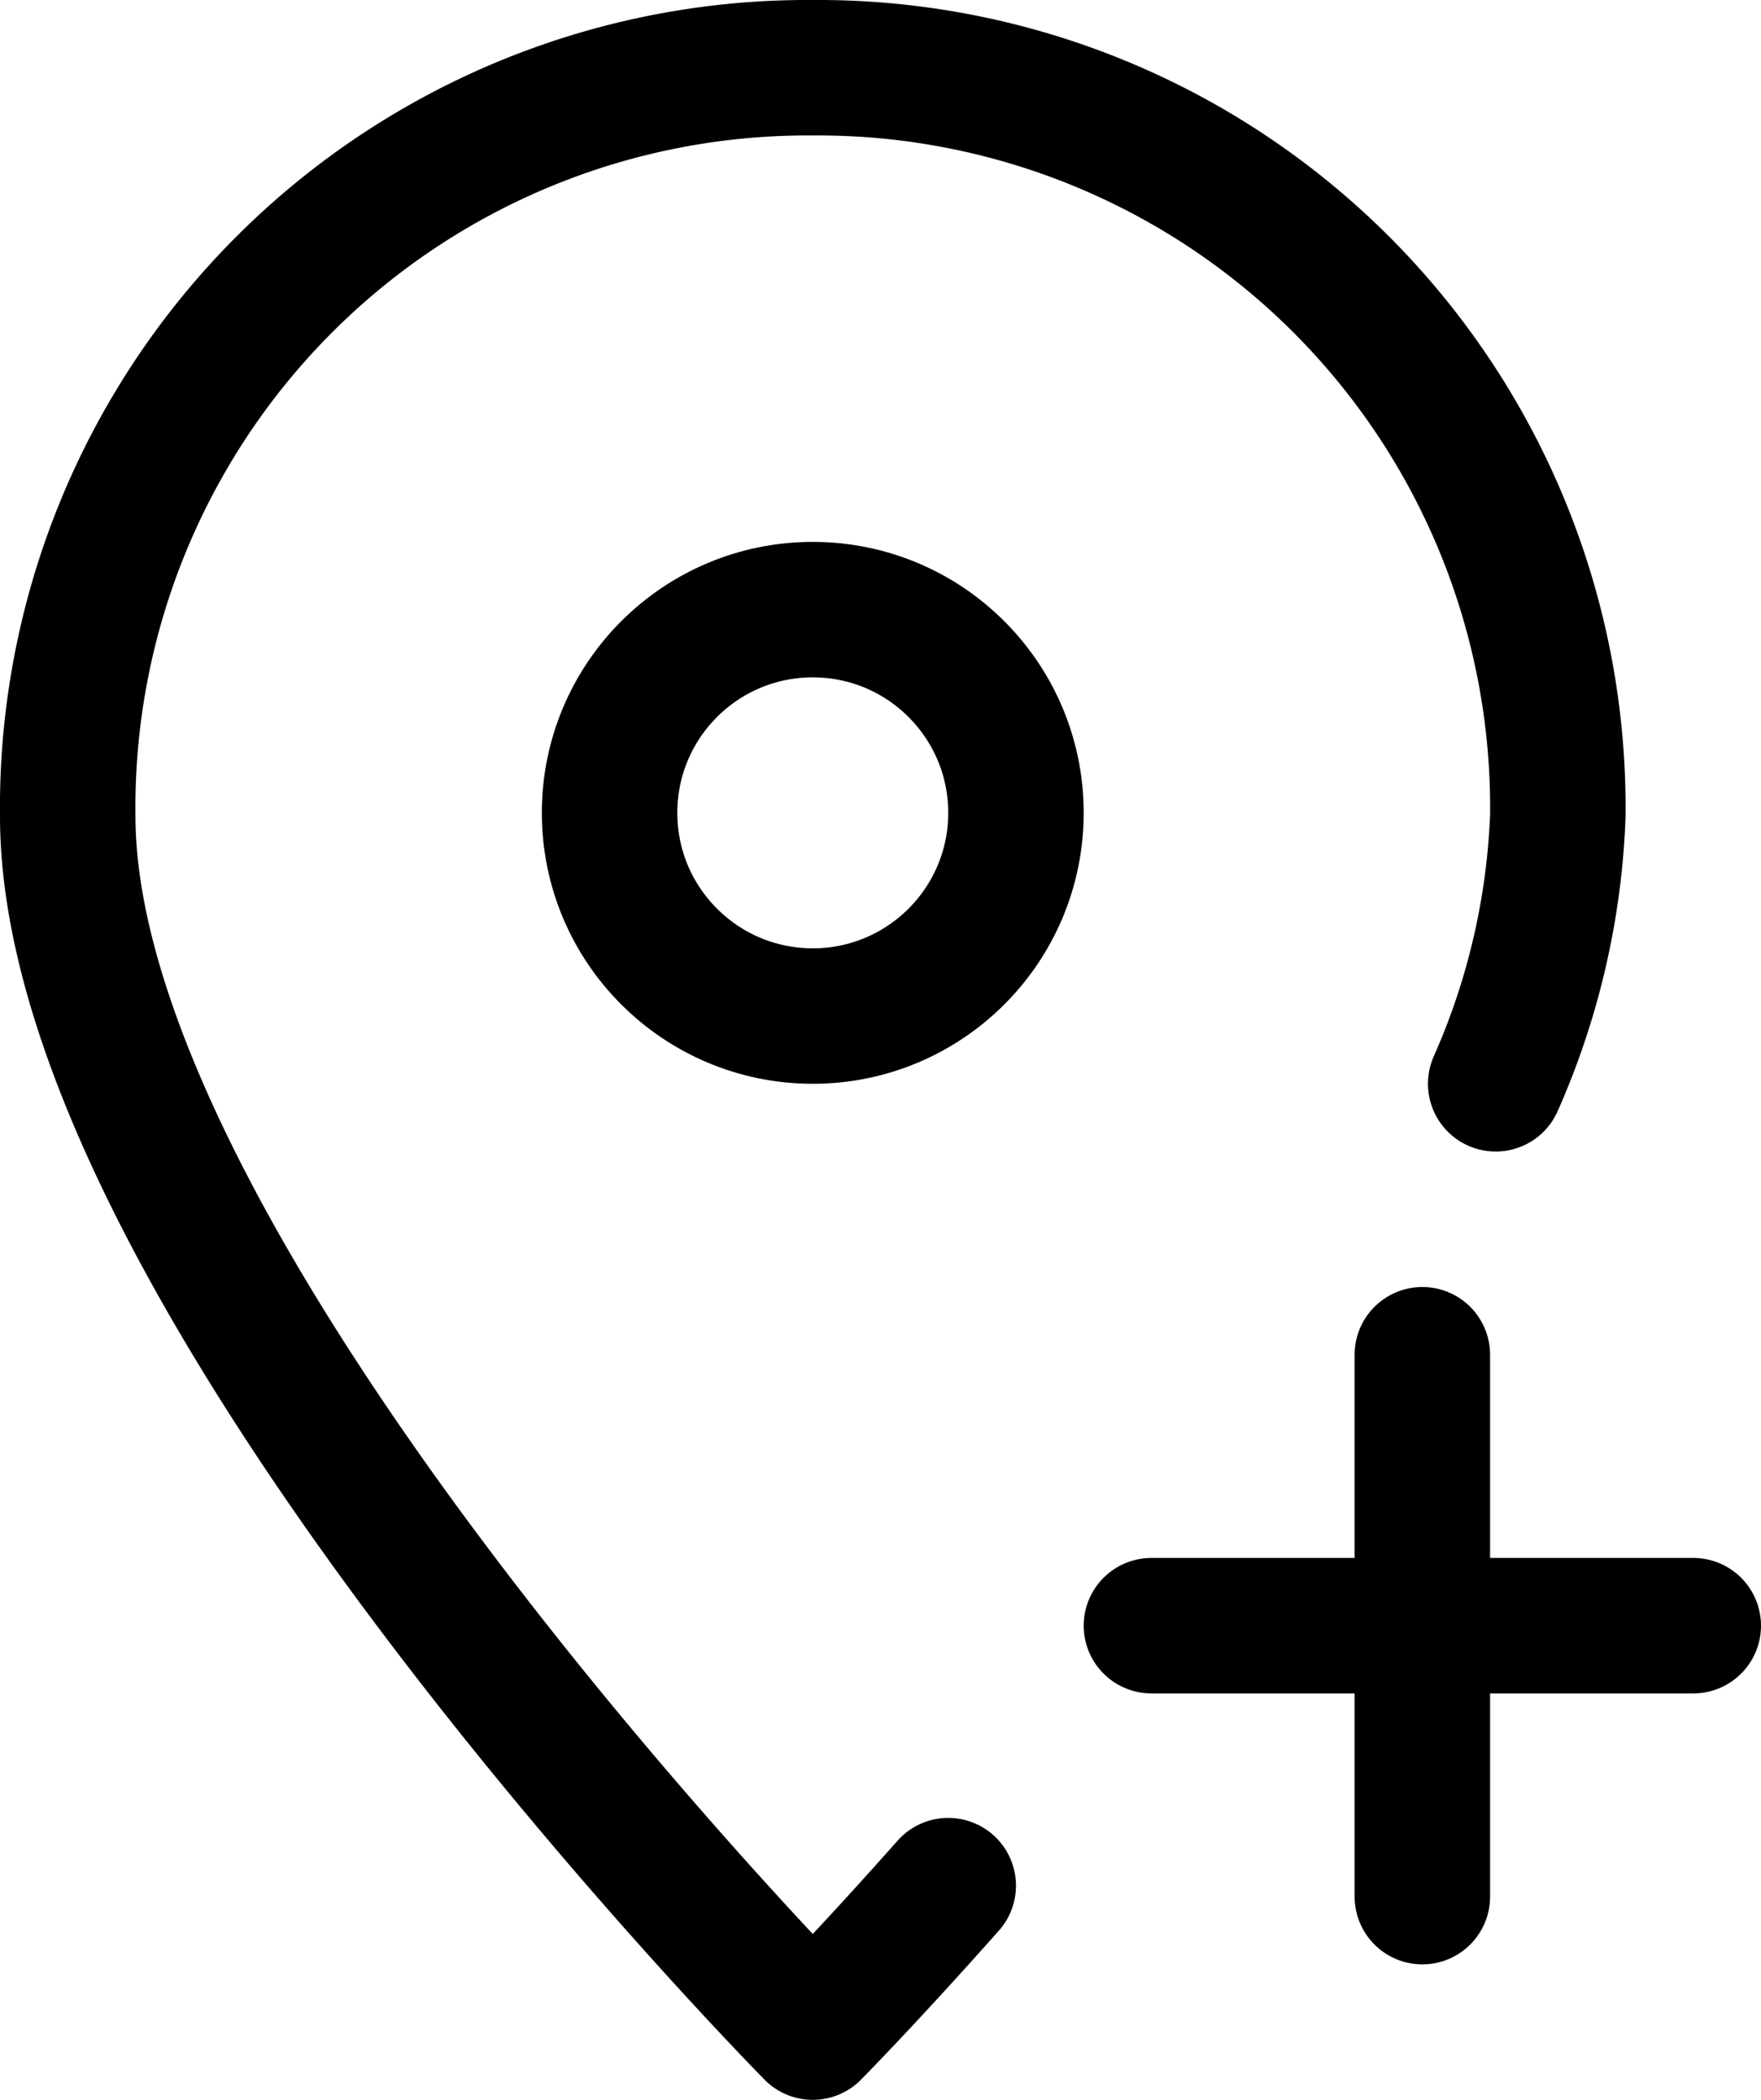 <svg xmlns="http://www.w3.org/2000/svg" width="26" height="31" viewBox="0 0 26 31">
  <g id="pin-add-2" transform="translate(1 1)">
    <path id="Path_13758" data-name="Path 13758" d="M17,27.838C15.815,29.175,15,30,15,30S4,18.866,4,12.048A10.922,10.922,0,0,1,15,1,10.922,10.922,0,0,1,26,12.048,10.752,10.752,0,0,1,25.083,16" transform="translate(-4 -1)" fill="none" stroke="#000" stroke-linecap="round" stroke-linejoin="round" stroke-width="2"/>
    <circle id="Ellipse_7940" data-name="Ellipse 7940" cx="3" cy="3" r="3" transform="translate(8 8)" fill="none" stroke="#000" stroke-linecap="round" stroke-linejoin="round" stroke-width="2"/>
    <line id="Line_280" data-name="Line 280" y2="8" transform="translate(20 19)" fill="none" stroke="#000" stroke-linecap="round" stroke-linejoin="round" stroke-width="2"/>
    <line id="Line_281" data-name="Line 281" x2="8" transform="translate(16 23)" fill="none" stroke="#000" stroke-linecap="round" stroke-linejoin="round" stroke-width="2"/>
  </g>
</svg>
